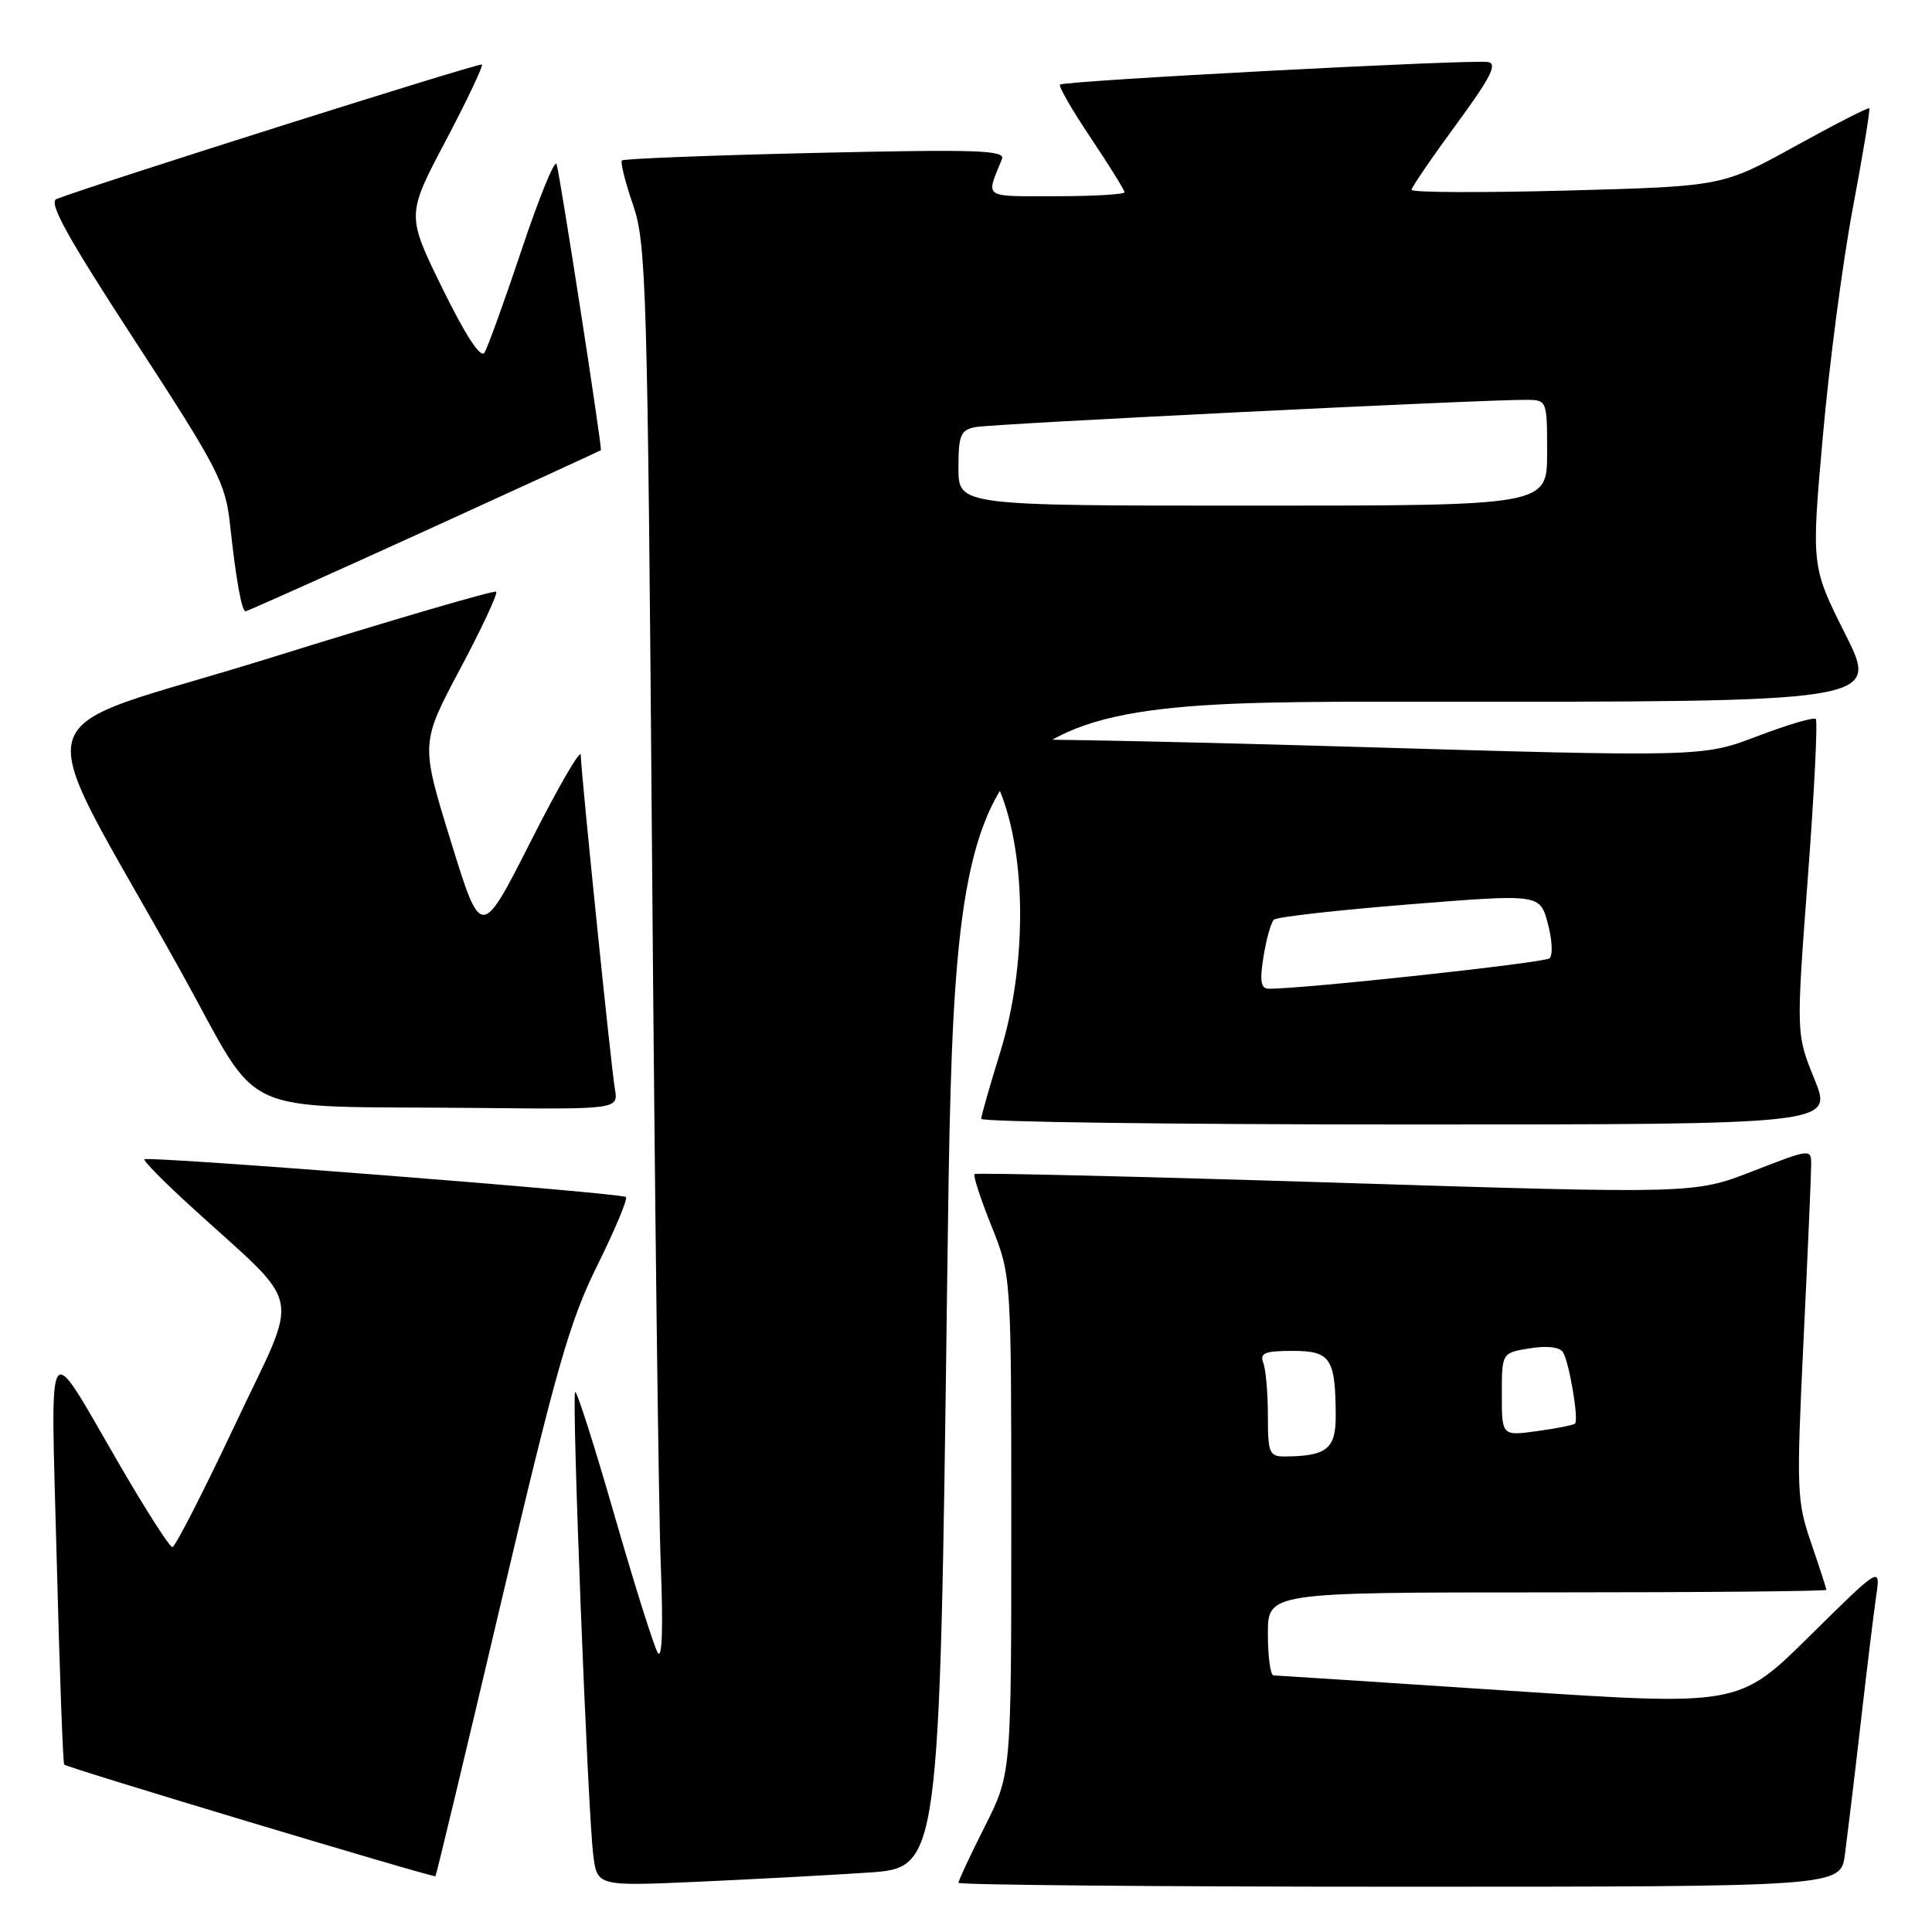 <?xml version="1.0" encoding="UTF-8" standalone="no"?>
<!DOCTYPE svg PUBLIC "-//W3C//DTD SVG 1.1//EN" "http://www.w3.org/Graphics/SVG/1.1/DTD/svg11.dtd" >
<svg xmlns="http://www.w3.org/2000/svg" xmlns:xlink="http://www.w3.org/1999/xlink" version="1.1" viewBox="0 0 256 256">
 <g >
 <path fill="currentColor"
d=" M 115.00 248.13 C 124.50 247.50 124.50 247.50 125.50 170.22 C 126.50 92.94 126.50 92.94 187.77 92.98 C 249.03 93.03 249.03 93.03 244.52 84.04 C 240.00 75.05 240.00 75.05 241.54 57.77 C 242.38 48.27 244.17 34.68 245.51 27.56 C 246.85 20.44 247.83 14.50 247.69 14.35 C 247.54 14.21 243.11 16.48 237.83 19.39 C 228.23 24.69 228.23 24.69 207.62 25.25 C 196.28 25.55 187.02 25.51 187.04 25.15 C 187.06 24.79 189.72 20.90 192.95 16.50 C 197.52 10.28 198.46 8.44 197.17 8.22 C 194.97 7.85 140.97 10.70 140.46 11.21 C 140.24 11.43 142.07 14.61 144.53 18.27 C 146.99 21.94 149.00 25.18 149.00 25.47 C 149.00 25.76 144.90 26.00 139.89 26.00 C 130.10 26.00 130.62 26.36 132.76 21.09 C 133.25 19.90 129.56 19.77 108.08 20.26 C 94.19 20.58 82.64 21.03 82.41 21.26 C 82.18 21.48 82.84 24.13 83.88 27.14 C 85.64 32.26 85.80 37.86 86.40 113.56 C 86.75 158.08 87.27 200.35 87.56 207.50 C 87.88 215.63 87.74 219.94 87.16 219.00 C 86.65 218.18 84.07 209.98 81.42 200.78 C 78.77 191.58 76.43 184.24 76.21 184.45 C 75.73 184.93 77.87 239.77 78.60 245.71 C 79.11 249.93 79.11 249.93 92.31 249.35 C 99.56 249.02 109.78 248.48 115.00 248.13 Z  M 244.46 245.75 C 244.77 243.41 245.71 235.65 246.53 228.50 C 247.35 221.35 248.28 213.70 248.60 211.50 C 249.19 207.50 249.19 207.50 239.80 216.77 C 230.42 226.04 230.42 226.04 199.96 224.03 C 183.21 222.92 169.16 222.01 168.75 222.00 C 168.34 222.00 168.00 219.53 168.00 216.50 C 168.00 211.00 168.00 211.00 205.00 211.00 C 225.35 211.00 242.00 210.85 242.00 210.66 C 242.00 210.47 241.09 207.68 239.99 204.46 C 238.08 198.91 238.02 197.51 238.98 177.55 C 239.54 165.97 239.99 155.53 239.99 154.34 C 240.00 152.19 239.93 152.20 232.25 155.19 C 224.50 158.20 224.50 158.20 177.00 156.71 C 150.88 155.89 129.33 155.38 129.13 155.57 C 128.92 155.76 129.93 158.86 131.38 162.47 C 134.00 169.02 134.00 169.02 134.00 202.04 C 134.00 235.05 134.00 235.05 130.50 242.00 C 128.57 245.82 127.00 249.19 127.00 249.48 C 127.00 249.76 153.30 250.00 185.44 250.00 C 243.88 250.00 243.88 250.00 244.46 245.75 Z  M 66.39 212.35 C 73.69 181.33 75.48 175.06 79.15 167.67 C 81.49 162.94 83.20 158.86 82.94 158.61 C 82.41 158.08 19.70 153.16 19.14 153.61 C 18.94 153.77 21.63 156.51 25.12 159.70 C 40.51 173.78 39.81 170.39 31.16 188.75 C 26.95 197.68 23.20 205.00 22.84 205.00 C 22.48 205.00 19.37 200.16 15.94 194.25 C 5.89 176.97 6.72 175.77 7.51 206.50 C 7.89 221.35 8.34 233.65 8.51 233.82 C 8.91 234.24 57.44 248.83 57.70 248.61 C 57.81 248.51 61.72 232.20 66.39 212.35 Z  M 240.43 143.01 C 237.99 137.02 237.99 137.02 239.54 116.39 C 240.40 105.05 240.87 95.54 240.60 95.27 C 240.34 95.00 236.85 96.03 232.86 97.55 C 225.61 100.32 225.61 100.32 177.80 98.91 C 151.51 98.14 130.00 97.76 130.00 98.08 C 130.00 98.40 131.12 101.42 132.50 104.81 C 136.06 113.56 136.06 128.08 132.51 139.50 C 131.15 143.90 130.02 147.84 130.02 148.25 C 130.01 148.66 155.39 149.00 186.43 149.00 C 242.86 149.00 242.86 149.00 240.43 143.01 Z  M 81.47 144.25 C 80.99 141.53 77.05 102.99 76.95 100.03 C 76.92 99.19 73.94 104.34 70.33 111.48 C 63.75 124.46 63.75 124.46 59.74 111.48 C 55.73 98.50 55.73 98.50 60.95 88.67 C 63.83 83.27 65.98 78.65 65.75 78.41 C 65.51 78.17 51.98 82.13 35.69 87.21 C 2.02 97.70 3.60 92.07 24.00 128.78 C 34.98 148.54 30.49 146.48 63.23 146.81 C 81.95 147.00 81.95 147.00 81.47 144.25 Z  M 56.21 70.40 C 69.02 64.56 79.56 59.72 79.62 59.65 C 79.82 59.41 74.19 23.07 73.75 21.74 C 73.52 21.06 71.45 26.12 69.15 33.00 C 66.85 39.88 64.62 46.05 64.19 46.73 C 63.69 47.52 61.68 44.45 58.63 38.23 C 53.86 28.50 53.86 28.50 59.04 18.69 C 61.88 13.30 64.05 8.73 63.86 8.55 C 63.57 8.27 12.85 24.31 7.49 26.37 C 6.37 26.80 8.91 31.39 17.92 45.22 C 28.90 62.07 29.88 63.97 30.48 69.50 C 31.26 76.72 32.02 81.00 32.54 81.00 C 32.75 81.00 43.40 76.23 56.21 70.40 Z  M 127.00 62.02 C 127.00 57.65 127.28 56.98 129.25 56.59 C 131.42 56.16 196.67 52.93 202.25 52.98 C 204.99 53.00 205.00 53.04 205.00 60.00 C 205.00 67.00 205.00 67.00 166.00 67.00 C 127.00 67.00 127.00 67.00 127.00 62.02 Z  M 168.00 187.58 C 168.00 184.60 167.73 181.45 167.39 180.58 C 166.90 179.28 167.59 179.00 171.28 179.00 C 176.32 179.00 176.96 179.98 176.99 187.63 C 177.00 191.99 175.79 192.95 170.25 192.99 C 168.19 193.00 168.00 192.54 168.00 187.58 Z  M 199.00 184.77 C 199.00 179.26 199.00 179.26 202.71 178.66 C 204.98 178.29 206.68 178.49 207.10 179.17 C 207.93 180.50 209.22 188.12 208.70 188.63 C 208.50 188.83 206.24 189.28 203.67 189.63 C 199.00 190.27 199.00 190.27 199.00 184.77 Z  M 167.42 126.75 C 167.80 124.41 168.42 122.21 168.80 121.86 C 169.19 121.50 177.27 120.59 186.77 119.83 C 204.04 118.45 204.04 118.45 205.09 122.35 C 205.67 124.50 205.78 126.58 205.32 126.98 C 204.64 127.58 172.61 131.05 168.12 131.01 C 167.06 131.00 166.90 130.02 167.42 126.75 Z "/>
</g>
</svg>
